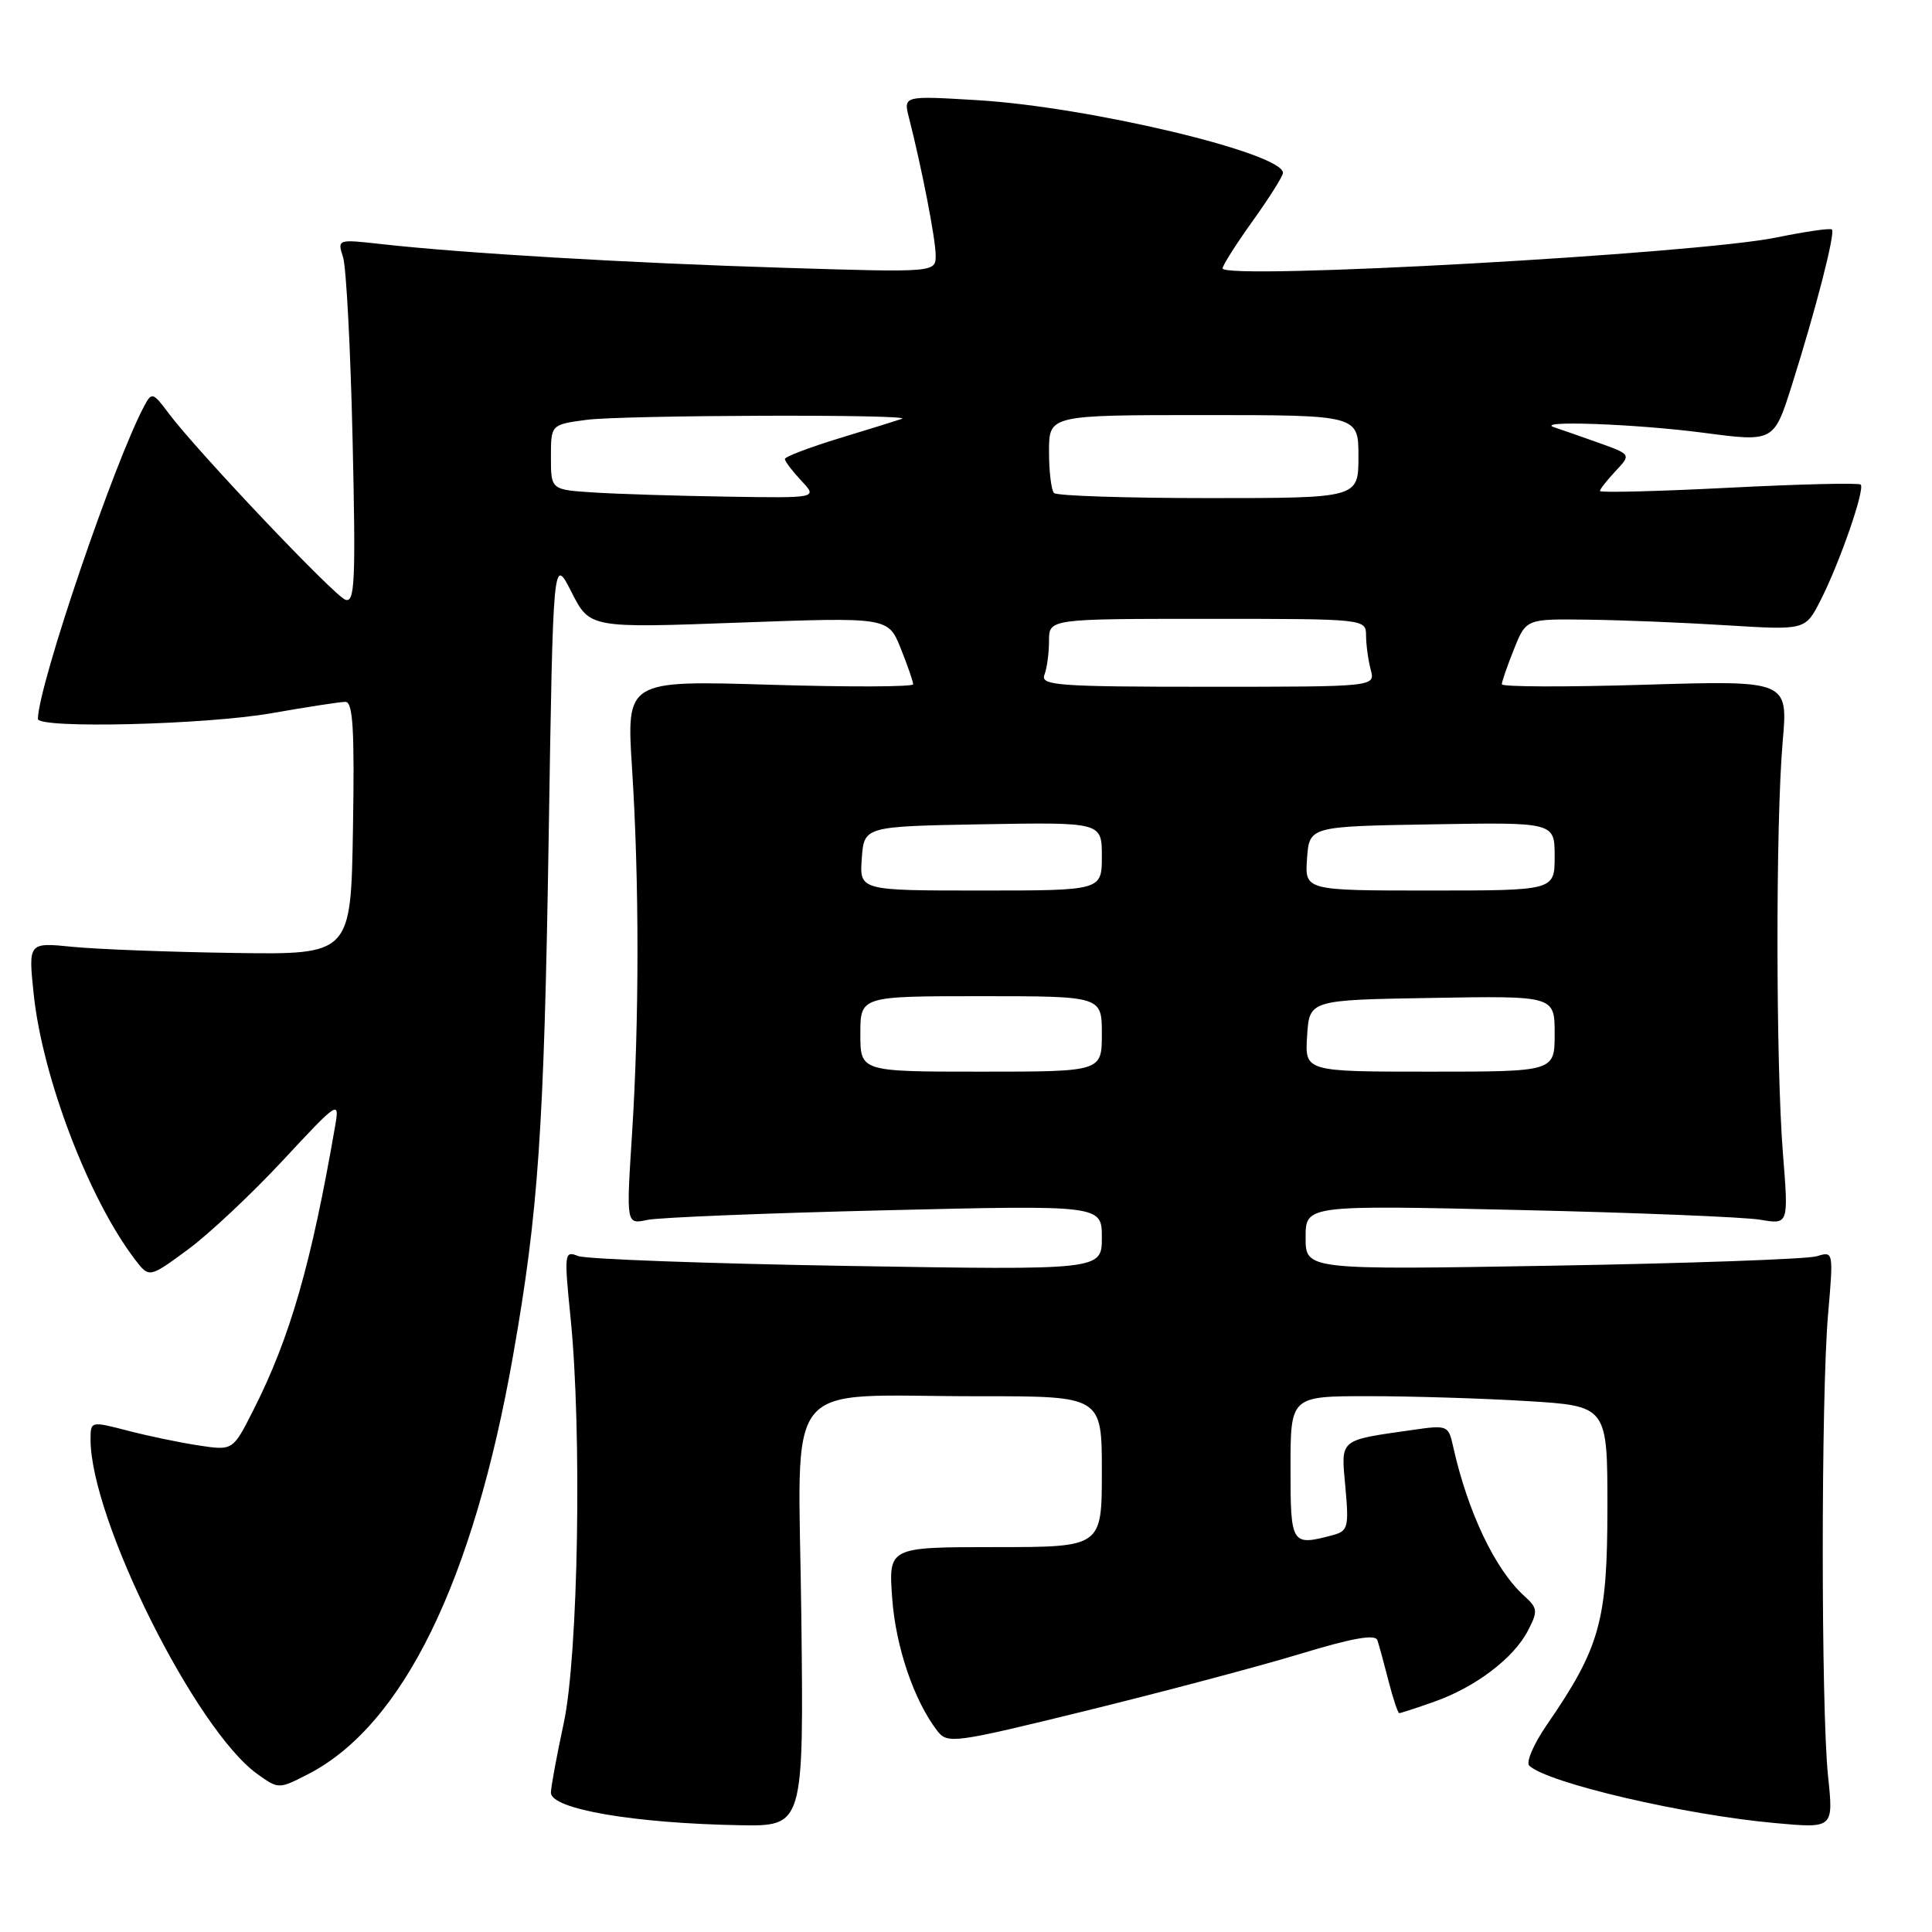 <?xml version="1.0" encoding="UTF-8" standalone="no"?>
<!DOCTYPE svg PUBLIC "-//W3C//DTD SVG 1.1//EN" "http://www.w3.org/Graphics/SVG/1.1/DTD/svg11.dtd" >
<svg xmlns="http://www.w3.org/2000/svg" xmlns:xlink="http://www.w3.org/1999/xlink" version="1.1" viewBox="0 0 256 256">
 <g >
 <path fill="currentColor"
d=" M 106.18 214.14 C 105.81 181.71 103.12 185.03 129.75 185.01 C 146.00 185.00 146.00 185.00 146.00 195.00 C 146.00 205.00 146.00 205.00 131.87 205.00 C 117.73 205.00 117.73 205.00 118.22 211.77 C 118.68 218.19 121.10 225.32 124.19 229.34 C 125.55 231.10 126.33 231.00 144.05 226.65 C 154.20 224.15 166.92 220.78 172.31 219.14 C 179.18 217.05 182.24 216.51 182.51 217.33 C 182.73 217.97 183.39 220.41 183.99 222.75 C 184.59 225.09 185.23 227.00 185.41 227.00 C 185.60 227.00 187.69 226.32 190.06 225.48 C 195.51 223.56 200.58 219.71 202.46 216.07 C 203.80 213.48 203.76 213.09 201.97 211.47 C 198.11 207.98 194.48 200.35 192.54 191.64 C 191.93 188.87 191.78 188.81 187.20 189.47 C 177.31 190.89 177.68 190.57 178.27 197.05 C 178.75 202.33 178.61 202.87 176.65 203.40 C 171.10 204.88 171.00 204.73 171.00 194.50 C 171.00 185.00 171.00 185.00 181.34 185.00 C 187.03 185.00 196.48 185.29 202.34 185.65 C 213.00 186.30 213.00 186.30 212.99 199.90 C 212.98 214.84 212.00 218.33 204.93 228.60 C 203.20 231.12 202.17 233.53 202.64 233.97 C 205.16 236.28 223.19 240.48 235.24 241.57 C 242.95 242.27 242.95 242.27 242.23 235.39 C 241.29 226.47 241.29 184.94 242.23 174.14 C 242.95 165.81 242.94 165.78 240.73 166.46 C 239.50 166.84 223.76 167.40 205.75 167.71 C 173.00 168.27 173.00 168.27 173.00 163.98 C 173.00 159.68 173.00 159.68 201.25 160.33 C 216.79 160.68 231.19 161.27 233.25 161.62 C 237.00 162.26 237.00 162.26 236.25 152.88 C 235.30 140.99 235.28 109.04 236.21 98.33 C 236.93 90.16 236.93 90.16 217.96 90.73 C 207.53 91.05 199.00 91.02 199.00 90.67 C 199.00 90.33 199.72 88.23 200.61 86.02 C 202.22 82.00 202.22 82.00 210.36 82.11 C 214.84 82.16 223.16 82.50 228.86 82.86 C 239.22 83.50 239.22 83.50 241.23 79.55 C 243.78 74.55 247.15 64.82 246.55 64.21 C 246.29 63.96 238.42 64.15 229.04 64.63 C 219.67 65.11 212.00 65.30 212.00 65.06 C 212.00 64.82 212.93 63.64 214.07 62.42 C 216.14 60.22 216.14 60.22 211.82 58.67 C 209.44 57.82 206.82 56.91 206.00 56.64 C 203.00 55.67 216.74 56.16 225.77 57.35 C 235.05 58.57 235.05 58.57 237.45 50.98 C 240.61 40.98 243.21 30.87 242.74 30.41 C 242.53 30.20 239.25 30.68 235.43 31.46 C 224.91 33.64 162.00 37.15 162.00 35.56 C 162.00 35.17 163.80 32.33 166.00 29.26 C 168.20 26.19 170.00 23.33 170.00 22.91 C 170.00 20.29 144.38 14.18 129.61 13.28 C 119.70 12.68 119.70 12.68 120.44 15.59 C 122.13 22.21 123.97 31.65 123.98 33.80 C 124.00 36.11 124.00 36.11 103.75 35.48 C 83.28 34.85 61.42 33.56 50.59 32.35 C 44.69 31.69 44.69 31.69 45.46 34.09 C 45.88 35.42 46.45 46.29 46.72 58.26 C 47.15 77.12 47.02 79.95 45.75 79.46 C 44.19 78.86 25.97 59.64 22.33 54.74 C 20.28 51.99 20.10 51.94 19.13 53.76 C 15.13 61.23 5.11 90.69 5.02 95.25 C 4.99 96.58 27.24 96.04 36.00 94.50 C 40.67 93.68 45.07 93.00 45.77 93.00 C 46.77 93.00 46.99 96.70 46.77 109.75 C 46.50 126.50 46.50 126.50 31.00 126.27 C 22.47 126.15 12.86 125.78 9.63 125.46 C 3.75 124.87 3.75 124.87 4.46 131.69 C 5.61 142.74 11.78 158.92 17.91 166.92 C 19.77 169.34 19.77 169.34 24.86 165.60 C 27.66 163.55 33.34 158.21 37.49 153.75 C 44.76 145.93 45.00 145.77 44.43 149.07 C 41.26 167.44 38.45 177.23 33.57 186.85 C 30.86 192.21 30.86 192.21 26.39 191.54 C 23.93 191.17 19.68 190.29 16.96 189.58 C 12.01 188.30 12.00 188.30 12.00 190.75 C 12.00 201.32 25.95 229.27 34.13 235.09 C 36.90 237.07 36.95 237.07 40.74 235.13 C 53.35 228.70 62.71 209.61 68.00 179.53 C 71.34 160.58 72.09 149.64 72.70 111.08 C 73.29 73.66 73.29 73.66 75.72 78.44 C 78.15 83.23 78.15 83.23 97.92 82.50 C 117.69 81.78 117.69 81.78 119.35 85.91 C 120.26 88.18 121.00 90.33 121.00 90.67 C 121.00 91.02 112.45 91.05 102.00 90.73 C 83.00 90.16 83.00 90.16 83.75 101.83 C 84.71 116.76 84.71 135.30 83.74 150.37 C 82.98 162.24 82.98 162.24 85.74 161.65 C 87.26 161.32 101.44 160.75 117.25 160.37 C 146.00 159.68 146.00 159.68 146.00 163.99 C 146.00 168.30 146.00 168.30 112.25 167.74 C 93.69 167.43 77.64 166.84 76.60 166.43 C 74.78 165.70 74.74 166.05 75.60 174.59 C 77.13 189.69 76.63 219.40 74.69 228.36 C 73.76 232.68 73.00 236.81 73.00 237.54 C 73.00 239.71 83.99 241.60 98.00 241.85 C 106.50 242.00 106.50 242.00 106.18 214.14 Z  M 114.00 137.00 C 114.00 132.00 114.00 132.00 130.00 132.00 C 146.00 132.00 146.00 132.00 146.00 137.00 C 146.00 142.00 146.00 142.00 130.00 142.00 C 114.00 142.00 114.00 142.00 114.00 137.00 Z  M 173.20 137.25 C 173.50 132.50 173.50 132.50 189.75 132.23 C 206.00 131.95 206.00 131.95 206.00 136.98 C 206.00 142.00 206.00 142.00 189.45 142.00 C 172.89 142.00 172.89 142.00 173.20 137.25 Z  M 114.19 113.75 C 114.50 109.50 114.50 109.50 130.25 109.22 C 146.00 108.95 146.00 108.95 146.00 113.47 C 146.00 118.00 146.00 118.00 129.94 118.00 C 113.89 118.00 113.89 118.00 114.19 113.75 Z  M 173.19 113.75 C 173.50 109.50 173.50 109.50 189.75 109.23 C 206.00 108.95 206.00 108.95 206.00 113.48 C 206.00 118.00 206.00 118.00 189.44 118.00 C 172.89 118.00 172.89 118.00 173.19 113.75 Z  M 138.39 89.42 C 138.73 88.55 139.00 86.52 139.00 84.92 C 139.00 82.00 139.00 82.00 160.00 82.00 C 181.00 82.00 181.00 82.00 181.01 84.25 C 181.02 85.49 181.30 87.51 181.63 88.75 C 182.23 91.00 182.23 91.00 160.01 91.00 C 140.16 91.00 137.85 90.83 138.39 89.42 Z  M 78.75 65.26 C 73.00 64.90 73.00 64.90 73.00 60.59 C 73.00 56.27 73.00 56.27 77.64 55.64 C 82.35 54.99 121.34 54.87 119.50 55.50 C 118.95 55.69 115.24 56.85 111.25 58.06 C 107.26 59.28 104.00 60.52 104.00 60.82 C 104.00 61.13 104.98 62.41 106.17 63.69 C 108.35 66.00 108.35 66.00 96.42 65.81 C 89.87 65.71 81.91 65.46 78.75 65.26 Z  M 139.67 65.33 C 139.30 64.97 139.00 62.49 139.00 59.83 C 139.00 55.00 139.00 55.00 159.50 55.00 C 180.00 55.00 180.00 55.00 180.00 60.50 C 180.00 66.00 180.00 66.00 160.17 66.00 C 149.26 66.00 140.03 65.70 139.67 65.33 Z "/>
</g>
</svg>